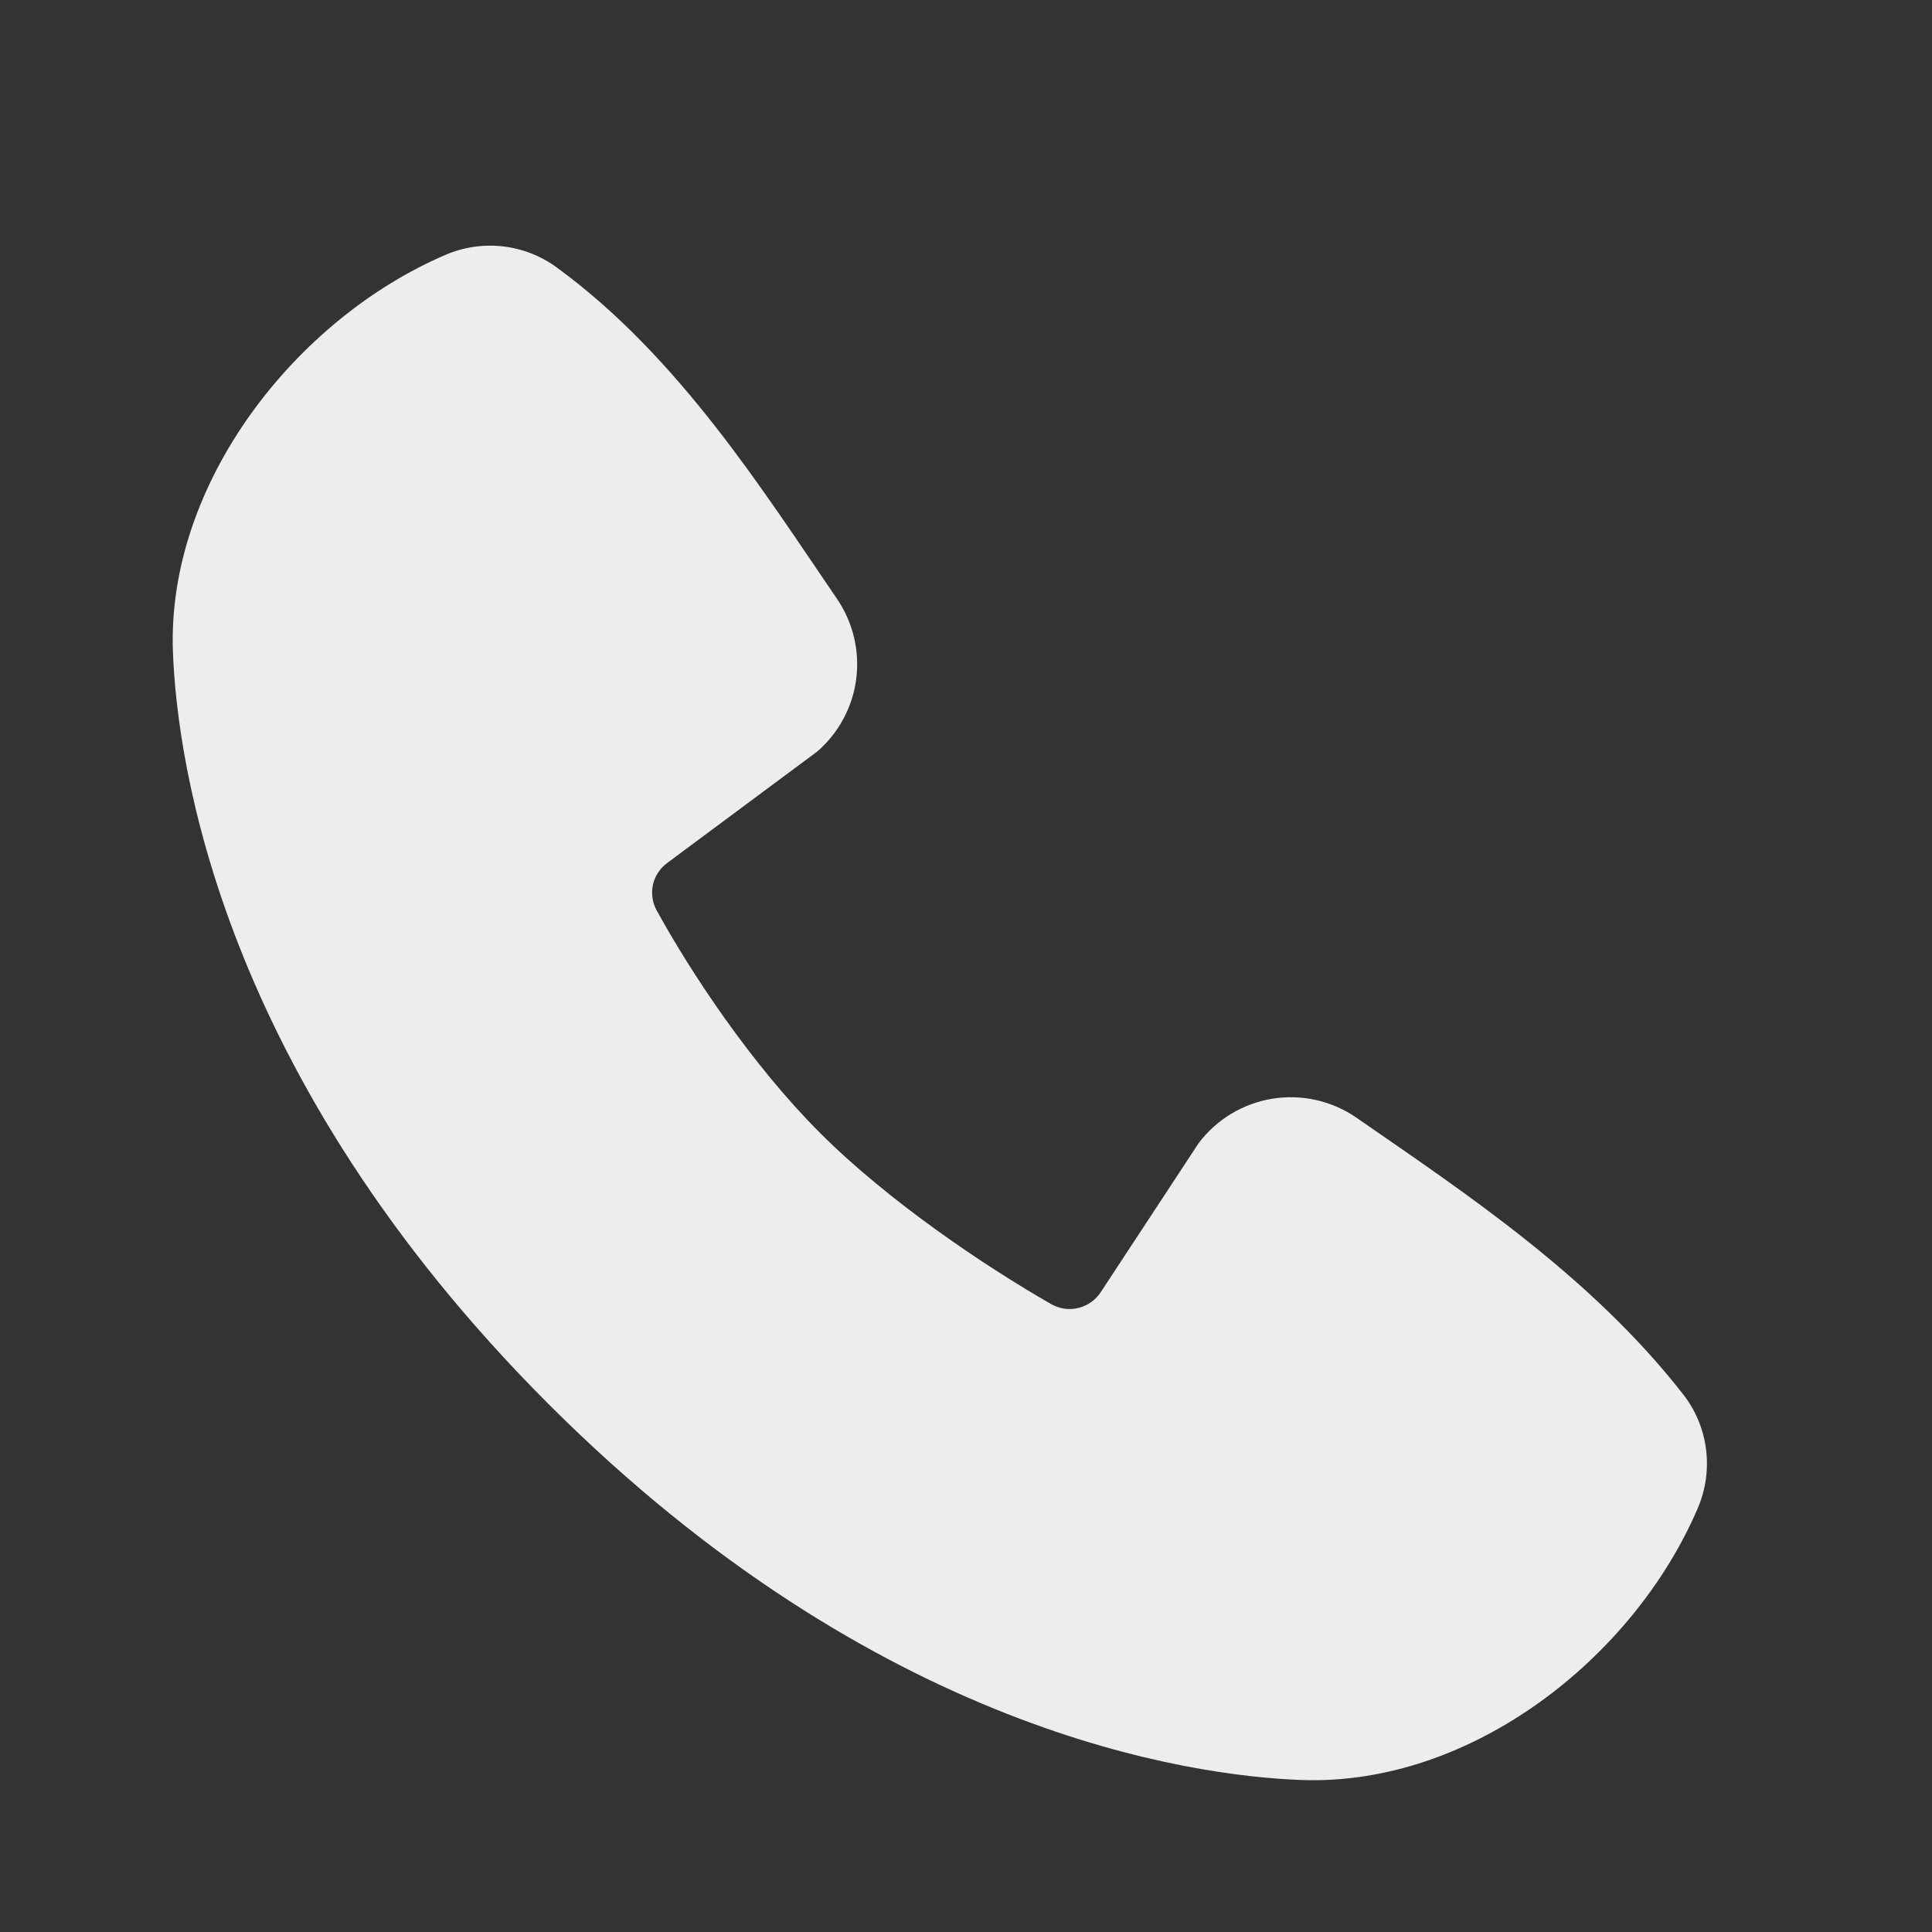<svg width="22" height="22" viewBox="0 0 22 22" fill="none" xmlns="http://www.w3.org/2000/svg">
<rect x="0" y="0" width="22" height="22" fill="#333333" stroke="none"/>
<g clip-path="url(#clip0_1_71)">
<path fill-rule="evenodd" clip-rule="evenodd" d="M14.819 20.269C13.559 20.223 9.988 19.729 6.248 15.99C2.509 12.251 2.016 8.681 1.969 7.42C1.899 5.498 3.371 3.632 5.071 2.903C5.276 2.814 5.5 2.781 5.722 2.805C5.943 2.83 6.155 2.911 6.335 3.042C7.735 4.062 8.701 5.606 9.531 6.819C9.713 7.086 9.791 7.41 9.75 7.731C9.709 8.051 9.551 8.345 9.307 8.557L7.6 9.825C7.517 9.885 7.459 9.972 7.436 10.071C7.414 10.17 7.427 10.274 7.476 10.364C7.862 11.067 8.55 12.113 9.338 12.901C10.126 13.688 11.221 14.421 11.973 14.852C12.067 14.905 12.178 14.92 12.283 14.893C12.388 14.867 12.479 14.801 12.537 14.71L13.648 13.019C13.852 12.747 14.153 12.566 14.489 12.511C14.824 12.457 15.168 12.535 15.447 12.728C16.678 13.581 18.115 14.53 19.166 15.877C19.308 16.058 19.398 16.275 19.427 16.504C19.456 16.732 19.423 16.964 19.332 17.176C18.599 18.885 16.746 20.34 14.819 20.269Z" fill="#EDEDED"/>
</g>
<defs>
<clipPath id="clip0_1_71">
<rect width="21" height="21" fill="white" transform="translate(0.336 0.903)"/>
</clipPath>
</defs>
</svg>
